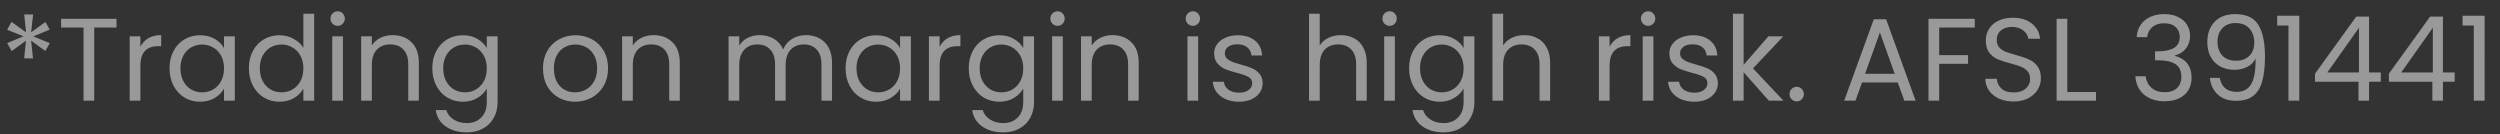 <svg width="149" height="8" viewBox="0 0 149 8" fill="none" xmlns="http://www.w3.org/2000/svg"><rect x="0" y="0" width="149" height="8" fill="#333333" stroke="none"/><path opacity=".5" d="M2.709 1.31l.252.455-.973.406.98.399-.266.469-.847-.616.112 1.057h-.525l.105-1.057-.847.623-.273-.476.973-.406-.973-.392.259-.469.868.623L1.442.862h.532l-.119 1.064.854-.616zm4.237-.189v.518h-1.33V6h-.637V1.639h-1.337v-.518h3.304zm1.421 1.666c.112-.219.271-.39.476-.511.21-.121.464-.182.763-.182v.658h-.168c-.714 0-1.071.387-1.071 1.162V6h-.637V2.164h.637v.623zm1.736 1.281c0-.392.079-.735.238-1.029.159-.299.376-.53.651-.693.28-.163.59-.245.931-.245.336 0 .628.072.875.217.247.145.432.327.553.546v-.7h.644V6h-.644v-.714c-.126.224-.315.411-.567.56-.247.145-.537.217-.868.217-.341 0-.649-.084-.924-.252-.275-.168-.492-.404-.651-.707-.159-.303-.238-.649-.238-1.036zm3.248.007c0-.289-.058-.541-.175-.756-.117-.215-.275-.378-.476-.49-.196-.117-.413-.175-.651-.175-.238 0-.455.056-.651.168-.196.112-.352.275-.469.49-.117.215-.175.467-.175.756 0 .294.058.551.175.77.117.215.273.38.469.497.196.112.413.168.651.168.238 0 .455-.056.651-.168.201-.117.359-.282.476-.497.117-.219.175-.474.175-.763zm1.482-.007c0-.392.079-.735.238-1.029.159-.299.376-.53.651-.693.28-.163.593-.245.938-.245.299 0 .576.07.833.21.257.135.453.315.588.539V.82h.644V6h-.644v-.721c-.126.229-.313.418-.56.567-.247.145-.537.217-.868.217-.341 0-.651-.084-.931-.252-.275-.168-.492-.404-.651-.707s-.238-.649-.238-1.036zm3.248.007c0-.289-.058-.541-.175-.756-.117-.215-.275-.378-.476-.49-.196-.117-.413-.175-.651-.175-.238 0-.455.056-.651.168-.196.112-.352.275-.469.49-.117.215-.175.467-.175.756 0 .294.058.551.175.77.117.215.273.38.469.497.196.112.413.168.651.168.238 0 .455-.056.651-.168.201-.117.359-.282.476-.497.117-.219.175-.474.175-.763zm2.05-2.534c-.121 0-.224-.042-.308-.126-.084-.084-.126-.187-.126-.308 0-.121.042-.224.126-.308.084-.084.187-.126.308-.126.117 0 .215.042.294.126.084.084.126.187.126.308 0 .121-.042.224-.126.308-.079.084-.177.126-.294.126zm.308.623V6h-.637V2.164h.637zm2.955-.07c.467 0 .845.142 1.134.427.289.28.434.686.434 1.218V6h-.63V3.83c0-.383-.096-.674-.287-.875-.191-.205-.453-.308-.784-.308-.336 0-.604.105-.805.315-.196.21-.294.516-.294.917V6h-.637V2.164h.637v.546c.126-.196.296-.348.511-.455.219-.107.46-.161.721-.161zm4.191.007c.331 0 .621.072.868.217.252.145.439.327.56.546v-.7h.644v3.92c0 .35-.075.66-.224.931-.149.275-.364.49-.644.644-.275.154-.597.231-.966.231-.504 0-.924-.119-1.26-.357-.336-.238-.534-.562-.595-.973h.63c.07.233.215.42.434.56.219.145.483.217.791.217.35 0 .635-.11.854-.329.224-.219.336-.527.336-.924v-.805c-.126.224-.313.411-.56.56-.247.149-.537.224-.868.224-.341 0-.651-.084-.931-.252-.275-.168-.492-.404-.651-.707-.159-.303-.238-.649-.238-1.036 0-.392.079-.735.238-1.029.159-.299.376-.53.651-.693.28-.163.59-.245.931-.245zm1.428 1.974c0-.289-.058-.541-.175-.756-.117-.215-.275-.378-.476-.49-.196-.117-.413-.175-.651-.175-.238 0-.455.056-.651.168-.196.112-.352.275-.469.49-.117.215-.175.467-.175.756 0 .294.058.551.175.77.117.215.273.38.469.497.196.112.413.168.651.168.238 0 .455-.056.651-.168.201-.117.359-.282.476-.497.117-.219.175-.474.175-.763zm5.26 1.988c-.359 0-.686-.082-.98-.245-.289-.163-.518-.394-.686-.693-.163-.303-.245-.653-.245-1.05 0-.392.084-.737.252-1.036.173-.303.406-.534.7-.693.294-.163.623-.245.987-.245s.693.082.987.245c.294.159.525.387.693.686.173.299.259.646.259 1.043 0 .397-.089.747-.266 1.05-.173.299-.408.53-.707.693-.299.163-.63.245-.994.245zm0-.56c.229 0 .443-.054.644-.161.201-.107.362-.268.483-.483.126-.215.189-.476.189-.784 0-.308-.061-.569-.182-.784-.121-.215-.28-.373-.476-.476-.196-.107-.408-.161-.637-.161-.233 0-.448.054-.644.161-.191.103-.345.261-.462.476-.117.215-.175.476-.175.784 0 .313.056.576.168.791.117.215.271.376.462.483.191.103.401.154.63.154zm4.674-3.409c.467 0 .845.142 1.134.427.289.28.434.686.434 1.218V6h-.63V3.83c0-.383-.096-.674-.287-.875-.191-.205-.453-.308-.784-.308-.336 0-.604.105-.805.315-.196.21-.294.516-.294.917V6h-.637V2.164h.637v.546c.126-.196.296-.348.511-.455.219-.107.46-.161.721-.161zm9.088 0c.299 0 .565.063.798.189.233.121.418.306.553.553.135.247.203.548.203.903V6h-.63V3.83c0-.383-.096-.674-.287-.875-.187-.205-.441-.308-.763-.308-.331 0-.595.107-.791.322-.196.21-.294.516-.294.917V6h-.63V3.83c0-.383-.096-.674-.287-.875-.187-.205-.441-.308-.763-.308-.331 0-.595.107-.791.322-.196.21-.294.516-.294.917V6h-.637V2.164h.637v.553c.126-.201.294-.355.504-.462.215-.107.45-.161.707-.161.322 0 .607.072.854.217.247.145.432.357.553.637.107-.271.285-.481.532-.63.247-.149.523-.224.826-.224zm2.361 1.974c0-.392.079-.735.238-1.029.159-.299.376-.53.651-.693.28-.163.59-.245.931-.245.336 0 .628.072.875.217.247.145.432.327.553.546v-.7h.644V6h-.644v-.714c-.126.224-.315.411-.567.56-.247.145-.537.217-.868.217-.341 0-.649-.084-.924-.252-.275-.168-.492-.404-.651-.707-.159-.303-.238-.649-.238-1.036zm3.248.007c0-.289-.058-.541-.175-.756-.117-.215-.275-.378-.476-.49-.196-.117-.413-.175-.651-.175-.238 0-.455.056-.651.168-.196.112-.352.275-.469.49-.117.215-.175.467-.175.756 0 .294.058.551.175.77.117.215.273.38.469.497.196.112.413.168.651.168.238 0 .455-.056.651-.168.201-.117.359-.282.476-.497.117-.219.175-.474.175-.763zm2.357-1.288c.112-.219.271-.39.476-.511.21-.121.464-.182.763-.182v.658h-.168c-.714 0-1.071.387-1.071 1.162V6h-.637V2.164h.637v.623zm3.556-.686c.331 0 .621.072.868.217.252.145.439.327.56.546v-.7h.644v3.92c0 .35-.075.66-.224.931-.149.275-.364.49-.644.644-.275.154-.597.231-.966.231-.504 0-.924-.119-1.26-.357-.336-.238-.534-.562-.595-.973h.63c.07.233.215.42.434.56.219.145.483.217.791.217.35 0 .635-.11.854-.329.224-.219.336-.527.336-.924v-.805c-.126.224-.313.411-.56.56-.247.149-.537.224-.868.224-.341 0-.651-.084-.931-.252-.275-.168-.492-.404-.651-.707-.159-.303-.238-.649-.238-1.036 0-.392.079-.735.238-1.029.159-.299.376-.53.651-.693.28-.163.59-.245.931-.245zm1.428 1.974c0-.289-.058-.541-.175-.756-.117-.215-.275-.378-.476-.49-.196-.117-.413-.175-.651-.175-.238 0-.455.056-.651.168-.196.112-.352.275-.469.49-.117.215-.175.467-.175.756 0 .294.058.551.175.77.117.215.273.38.469.497.196.112.413.168.651.168.238 0 .455-.056.651-.168.201-.117.359-.282.476-.497.117-.219.175-.474.175-.763zm2.05-2.534c-.121 0-.224-.042-.308-.126-.084-.084-.126-.187-.126-.308 0-.121.042-.224.126-.308.084-.084.187-.126.308-.126.117 0 .215.042.294.126.084.084.126.187.126.308 0 .121-.042.224-.126.308-.079.084-.177.126-.294.126zm.308.623V6h-.637V2.164h.637zm2.955-.07c.467 0 .845.142 1.134.427.289.28.434.686.434 1.218V6h-.63V3.83c0-.383-.096-.674-.287-.875-.191-.205-.453-.308-.784-.308-.336 0-.604.105-.805.315-.196.21-.294.516-.294.917V6h-.637V2.164h.637v.546c.126-.196.296-.348.511-.455.219-.107.46-.161.721-.161zm4.804-.553c-.121 0-.224-.042-.308-.126-.084-.084-.126-.187-.126-.308 0-.121.042-.224.126-.308.084-.084.187-.126.308-.126.117 0 .215.042.294.126.084.084.126.187.126.308 0 .121-.042.224-.126.308-.079.084-.177.126-.294.126zm.308.623V6h-.637V2.164h.637zm2.444 3.899c-.294 0-.558-.049-.791-.147-.233-.103-.418-.243-.553-.42-.135-.182-.21-.39-.224-.623h.658c.019.191.107.348.266.469.163.121.376.182.637.182.243 0 .434-.054.574-.161.14-.107.21-.243.21-.406 0-.168-.075-.292-.224-.371-.149-.084-.38-.166-.693-.245-.285-.075-.518-.149-.7-.224-.177-.079-.331-.194-.462-.343-.126-.154-.189-.355-.189-.602 0-.196.058-.376.175-.539.117-.163.282-.292.497-.385.215-.098.46-.147.735-.147.425 0 .768.107 1.029.322.261.215.401.509.42.882h-.637c-.014-.201-.096-.362-.245-.483-.145-.121-.341-.182-.588-.182-.229 0-.411.049-.546.147-.135.098-.203.226-.203.385 0 .126.04.231.119.315.084.079.187.145.308.196.126.047.299.1.518.161.275.075.499.149.672.224.173.07.32.177.441.322.126.145.191.334.196.567 0 .21-.058.399-.175.567-.117.168-.282.301-.497.399-.21.093-.453.14-.728.14zm6.069-3.969c.289 0 .551.063.784.189.233.121.415.306.546.553.135.247.203.548.203.903V6h-.63V3.83c0-.383-.096-.674-.287-.875-.191-.205-.453-.308-.784-.308-.336 0-.604.105-.805.315-.196.21-.294.516-.294.917V6h-.637V.82h.637v1.89c.126-.196.299-.348.518-.455.224-.107.474-.161.749-.161zm2.903-.553c-.121 0-.224-.042-.308-.126-.084-.084-.126-.187-.126-.308 0-.121.042-.224.126-.308.084-.084.187-.126.308-.126.117 0 .215.042.294.126.084.084.126.187.126.308 0 .121-.042.224-.126.308-.079.084-.177.126-.294.126zm.308.623V6h-.637V2.164h.637zm2.668-.063c.331 0 .621.072.868.217.252.145.439.327.56.546v-.7h.644v3.92c0 .35-.075.66-.224.931-.149.275-.364.49-.644.644-.275.154-.597.231-.966.231-.504 0-.924-.119-1.26-.357-.336-.238-.534-.562-.595-.973h.63c.07.233.215.42.434.56.219.145.483.217.791.217.35 0 .635-.11.854-.329.224-.219.336-.527.336-.924v-.805c-.126.224-.313.411-.56.56-.247.149-.537.224-.868.224-.341 0-.651-.084-.931-.252-.275-.168-.492-.404-.651-.707s-.238-.649-.238-1.036c0-.392.079-.735.238-1.029.159-.299.376-.53.651-.693.28-.163.59-.245.931-.245zm1.428 1.974c0-.289-.058-.541-.175-.756-.117-.215-.275-.378-.476-.49-.196-.117-.413-.175-.651-.175-.238 0-.455.056-.651.168-.196.112-.352.275-.469.49-.117.215-.175.467-.175.756 0 .294.058.551.175.77.117.215.273.38.469.497.196.112.413.168.651.168.238 0 .455-.056.651-.168.201-.117.359-.282.476-.497.117-.219.175-.474.175-.763zm3.624-1.981c.289 0 .551.063.784.189.233.121.415.306.546.553.135.247.203.548.203.903V6h-.63V3.83c0-.383-.096-.674-.287-.875-.191-.205-.453-.308-.784-.308-.336 0-.604.105-.805.315-.196.21-.294.516-.294.917V6h-.637V.82h.637v1.89c.126-.196.299-.348.518-.455.224-.107.474-.161.749-.161zm5.077.693c.112-.219.271-.39.476-.511.21-.121.464-.182.763-.182v.658h-.168c-.714 0-1.071.387-1.071 1.162V6h-.637V2.164h.637v.623zm2.303-1.246c-.121 0-.224-.042-.308-.126-.084-.084-.126-.187-.126-.308 0-.121.042-.224.126-.308.084-.084.187-.126.308-.126.117 0 .215.042.294.126.084.084.126.187.126.308 0 .121-.042.224-.126.308-.079.084-.177.126-.294.126zm.308.623V6h-.637V2.164h.637zm2.444 3.899c-.294 0-.558-.049-.791-.147-.233-.103-.418-.243-.553-.42-.135-.182-.21-.39-.224-.623h.658c.019.191.107.348.266.469.163.121.376.182.637.182.243 0 .434-.054.574-.161.14-.107.21-.243.21-.406 0-.168-.075-.292-.224-.371-.149-.084-.38-.166-.693-.245-.285-.075-.518-.149-.7-.224-.177-.079-.331-.194-.462-.343-.126-.154-.189-.355-.189-.602 0-.196.058-.376.175-.539.117-.163.282-.292.497-.385.215-.098.46-.147.735-.147.425 0 .768.107 1.029.322.261.215.401.509.42.882h-.637c-.014-.201-.096-.362-.245-.483-.145-.121-.341-.182-.588-.182-.229 0-.411.049-.546.147-.135.098-.203.226-.203.385 0 .126.04.231.119.315.084.079.187.145.308.196.126.047.299.1.518.161.275.075.499.149.672.224.173.07.32.177.441.322.126.145.191.334.196.567 0 .21-.058.399-.175.567-.117.168-.282.301-.497.399-.21.093-.453.14-.728.14zM105.425 6l-1.505-1.694V6h-.637V.82h.637v3.045l1.477-1.701h.889l-1.806 1.911L106.293 6h-.868zm1.664.042c-.122 0-.224-.042-.308-.126-.084-.084-.126-.187-.126-.308s.042-.224.126-.308c.084-.084.186-.126.308-.126.116 0 .214.042.294.126.084.084.126.187.126.308s-.042.224-.126.308c-.08.084-.178.126-.294.126zm6.017-1.127h-2.128L110.586 6h-.672l1.764-4.851h.735L114.17 6h-.672l-.392-1.085zm-.182-.518l-.882-2.464-.882 2.464h1.764zm4.772-3.276v.518h-2.121v1.645h1.722v.518h-1.722V6h-.637V1.121h2.758zm2.317 4.928c-.322 0-.612-.056-.868-.168-.252-.117-.451-.275-.595-.476-.145-.205-.22-.441-.224-.707h.679c.023.229.116.422.28.581.168.154.41.231.728.231.303 0 .541-.075.714-.224.177-.154.266-.35.266-.588 0-.187-.052-.338-.154-.455-.103-.117-.231-.205-.385-.266s-.362-.126-.623-.196c-.322-.084-.581-.168-.777-.252-.192-.084-.357-.215-.497-.392-.136-.182-.203-.425-.203-.728 0-.266.067-.502.203-.707.135-.205.324-.364.567-.476.247-.112.529-.168.847-.168.457 0 .83.114 1.12.343.294.229.459.532.497.91h-.7c-.024-.187-.122-.35-.294-.49-.173-.145-.402-.217-.686-.217-.266 0-.483.07-.651.21-.168.135-.252.327-.252.574 0 .177.049.322.147.434.102.112.226.198.371.259.149.056.357.121.623.196.322.089.581.177.777.266.196.084.364.217.504.399.14.177.21.42.21.728 0 .238-.063.462-.189.672-.126.21-.313.38-.56.511-.248.131-.539.196-.875.196zm3.198-.567h1.708V6h-2.345V1.121h.637v4.361zm4.132-3.269c.033-.429.198-.765.497-1.008.299-.243.686-.364 1.162-.364.317 0 .59.058.819.175.233.112.408.266.525.462.121.196.182.418.182.665 0 .289-.084.539-.252.749-.163.21-.378.345-.644.406v.035c.303.075.544.222.721.441.177.219.266.506.266.861 0 .266-.061.506-.182.721-.121.21-.303.376-.546.497-.243.121-.534.182-.875.182-.495 0-.901-.128-1.218-.385-.317-.261-.495-.63-.532-1.106h.616c.033.28.147.509.343.686.196.177.457.266.784.266s.574-.084.742-.252c.173-.173.259-.394.259-.665 0-.35-.117-.602-.35-.756-.233-.154-.586-.231-1.057-.231h-.161V3.06h.168c.429-.005.754-.075.973-.21.219-.14.329-.355.329-.644 0-.247-.082-.446-.245-.595-.159-.149-.387-.224-.686-.224-.289 0-.523.075-.7.224-.177.149-.282.35-.315.602h-.623zm4.955 2.429c.047.266.154.471.322.616.173.145.404.217.693.217.387 0 .672-.152.854-.455.187-.303.275-.814.266-1.533-.098.21-.261.376-.49.497-.229.117-.483.175-.763.175-.313 0-.593-.063-.84-.189-.243-.131-.434-.32-.574-.567-.14-.247-.21-.546-.21-.896 0-.499.145-.901.434-1.204.289-.308.7-.462 1.232-.462.653 0 1.111.212 1.372.637.266.425.399 1.057.399 1.897 0 .588-.054 1.073-.161 1.456-.103.383-.28.674-.532.875-.247.201-.588.301-1.022.301-.476 0-.847-.128-1.113-.385s-.418-.583-.455-.98h.588zm.987-1.022c.313 0 .569-.096.77-.287.201-.196.301-.46.301-.791 0-.35-.098-.632-.294-.847-.196-.215-.471-.322-.826-.322-.327 0-.588.103-.784.308-.191.205-.287.476-.287.812 0 .341.096.614.287.819.191.205.469.308.833.308zm2.435-2.1V.939h1.316V6h-.644V1.52h-.672zm2.256 3.353V4.39l2.457-3.402h.763V4.32h.7v.553h-.7V6h-.63V4.873h-2.59zm2.618-3.22l-1.883 2.667h1.883V1.653zm1.785 3.22V4.39l2.457-3.402h.763V4.32h.7v.553h-.7V6h-.63V4.873h-2.59zm2.618-3.22l-1.883 2.667h1.883V1.653zm1.77-.133V.939h1.316V6h-.644V1.52h-.672z" fill="#fff"/></svg>